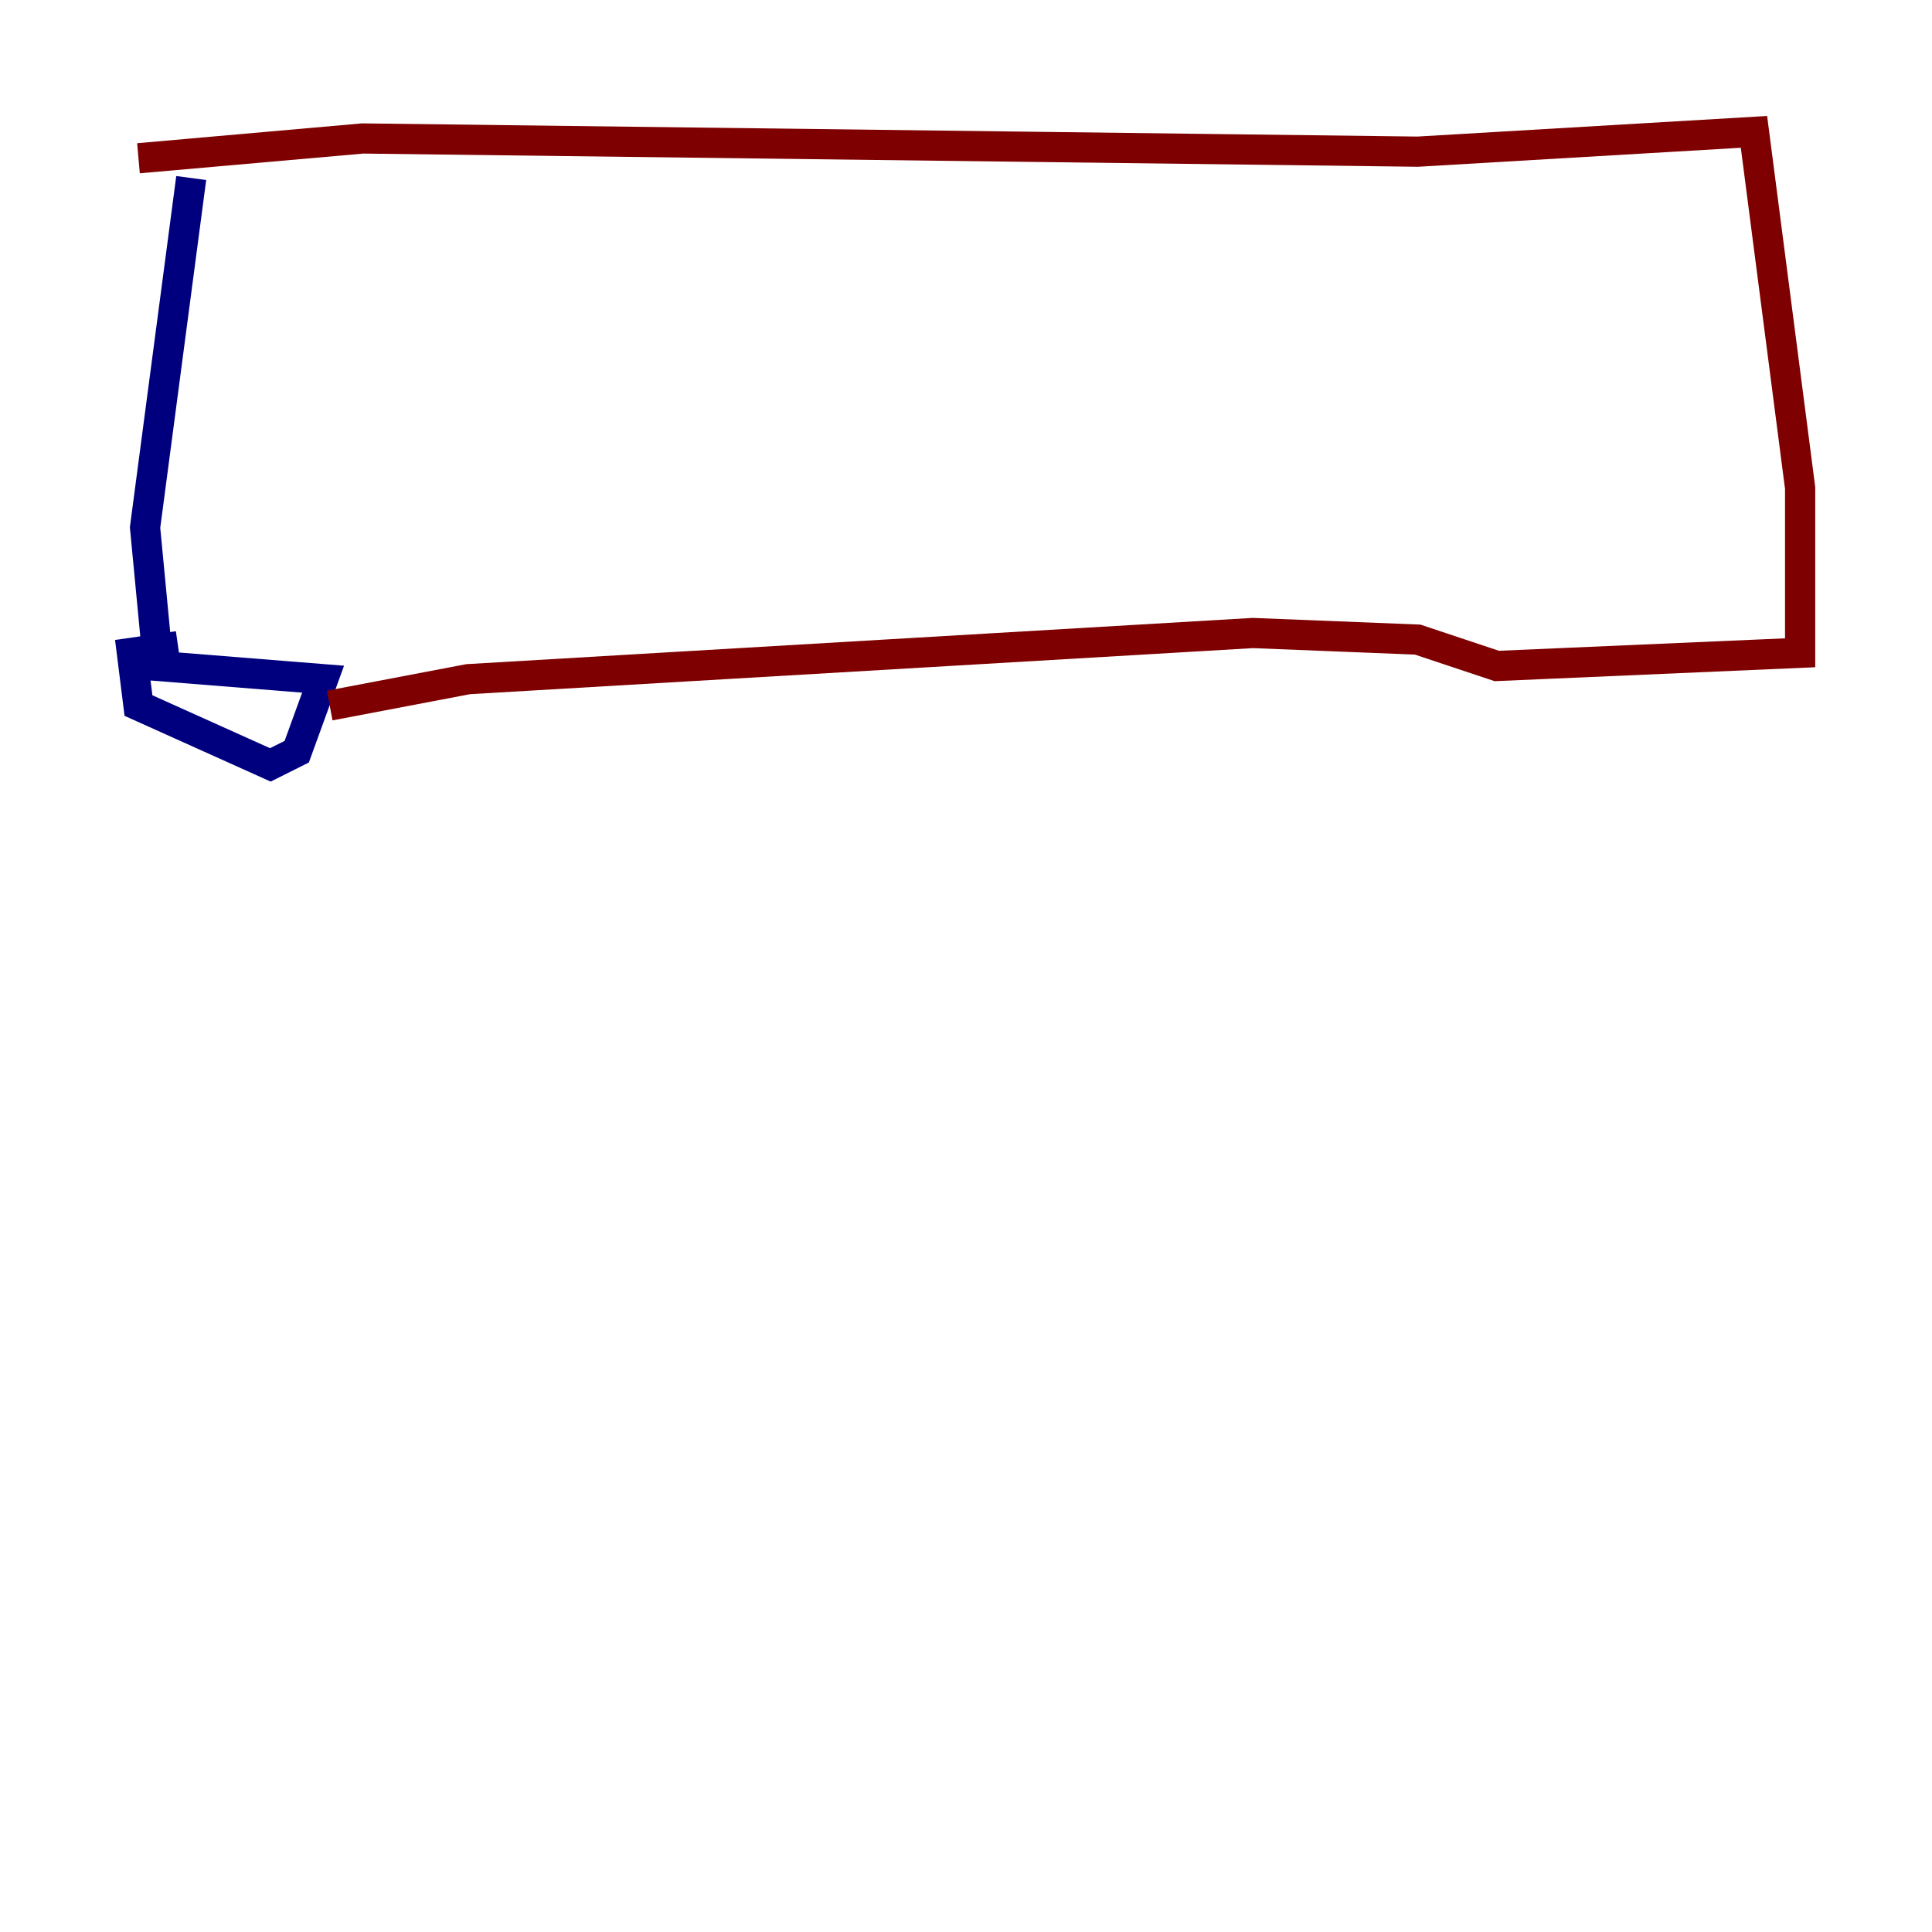 <?xml version="1.0" encoding="utf-8" ?>
<svg baseProfile="tiny" height="128" version="1.2" viewBox="0,0,128,128" width="128" xmlns="http://www.w3.org/2000/svg" xmlns:ev="http://www.w3.org/2001/xml-events" xmlns:xlink="http://www.w3.org/1999/xlink"><defs /><polyline fill="none" points="12.669,11.795 9.611,34.949 10.485,44.123 21.406,44.997 19.659,49.802 17.911,50.676 9.174,46.744 8.737,43.249 11.795,42.812" stroke="#00007f" stroke-width="2" /><polyline fill="none" points="21.843,46.744 31.017,44.997 83.003,41.939 93.925,42.375 99.167,44.123 119.263,43.249 119.263,32.328 116.205,8.737 93.925,10.048 24.027,9.174 9.174,10.485" stroke="#7f0000" stroke-width="2" /></svg>